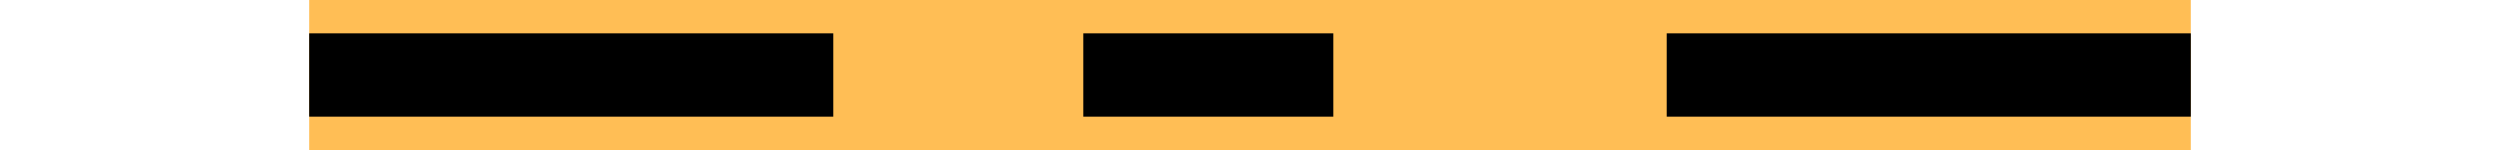 <?xml version="1.0" encoding="UTF-8" standalone="no"?>
<svg
   xmlns:dc="http://purl.org/dc/elements/1.1/"
   xmlns:cc="http://creativecommons.org/ns#"
   xmlns:rdf="http://www.w3.org/1999/02/22-rdf-syntax-ns#"
   xmlns:svg="http://www.w3.org/2000/svg"
   xmlns="http://www.w3.org/2000/svg"
   xmlns:sodipodi="http://sodipodi.sourceforge.net/DTD/sodipodi-0.dtd"
   xmlns:inkscape="http://www.inkscape.org/namespaces/inkscape"
   width="15mm"
   height="0.9mm"
   viewBox="0 0 32 2.551"
   version="1.2"
   id="svg18"
   sodipodi:docname="limite_estadual - Copia.svg"
   inkscape:version="0.92.4 (5da689c313, 2019-01-14)">
  <sodipodi:namedview
     pagecolor="#ffffff"
     bordercolor="#666666"
     borderopacity="1"
     objecttolerance="10"
     gridtolerance="10"
     guidetolerance="10"
     inkscape:pageopacity="0"
     inkscape:pageshadow="2"
     inkscape:window-width="1920"
     inkscape:window-height="1017"
     id="namedview20"
     showgrid="false"
     fit-margin-top="0"
     fit-margin-left="0"
     fit-margin-right="0"
     fit-margin-bottom="0"
     inkscape:zoom="15.644722"
     inkscape:cx="46.012048"
     inkscape:cy="-8.1917978"
     inkscape:window-x="-8"
     inkscape:window-y="-8"
     inkscape:window-maximized="1"
     inkscape:current-layer="svg18" />
  <title
     id="title2">Qt SVG Document</title>
  <desc
     id="desc4">Generated with Qt</desc>
  <defs
     id="defs6" />
  <g
     style="font-style:normal;font-weight:400;font-size:8.25px;font-family:'MS Shell Dlg 2';fill:none;fill-rule:evenodd;stroke:#ffbe55;stroke-width:2.551;stroke-linecap:butt;stroke-linejoin:bevel;stroke-opacity:1"
     id="g10"
     font-style="normal"
     font-weight="400"
     font-size="8.25"
     transform="translate(0,-12.39)">
    <path
       style="vector-effect:none;fill-rule:evenodd"
       inkscape:connector-curvature="0"
       id="path8"
       d="M 0,13.665 H 32" />
  </g>
  <rect
     style="fill:#000000;fill-opacity:1;stroke-width:1.212;stroke-miterlimit:4;stroke-dasharray:none"
     id="rect822"
     width="4.252"
     height="1.417"
     x="13.165"
     y="0.567" />
  <rect
     style="fill:#000000;fill-opacity:1;stroke-width:1.756;stroke-miterlimit:4;stroke-dasharray:none"
     id="rect822-8-8"
     width="8.913"
     height="1.417"
     x="8.8817842e-16"
     y="0.567" />
  <rect
     style="fill:#000000;fill-opacity:1;stroke-width:1.756;stroke-miterlimit:4;stroke-dasharray:none"
     id="rect822-8-8-3"
     width="8.913"
     height="1.417"
     x="23.087"
     y="0.567" />
</svg>
